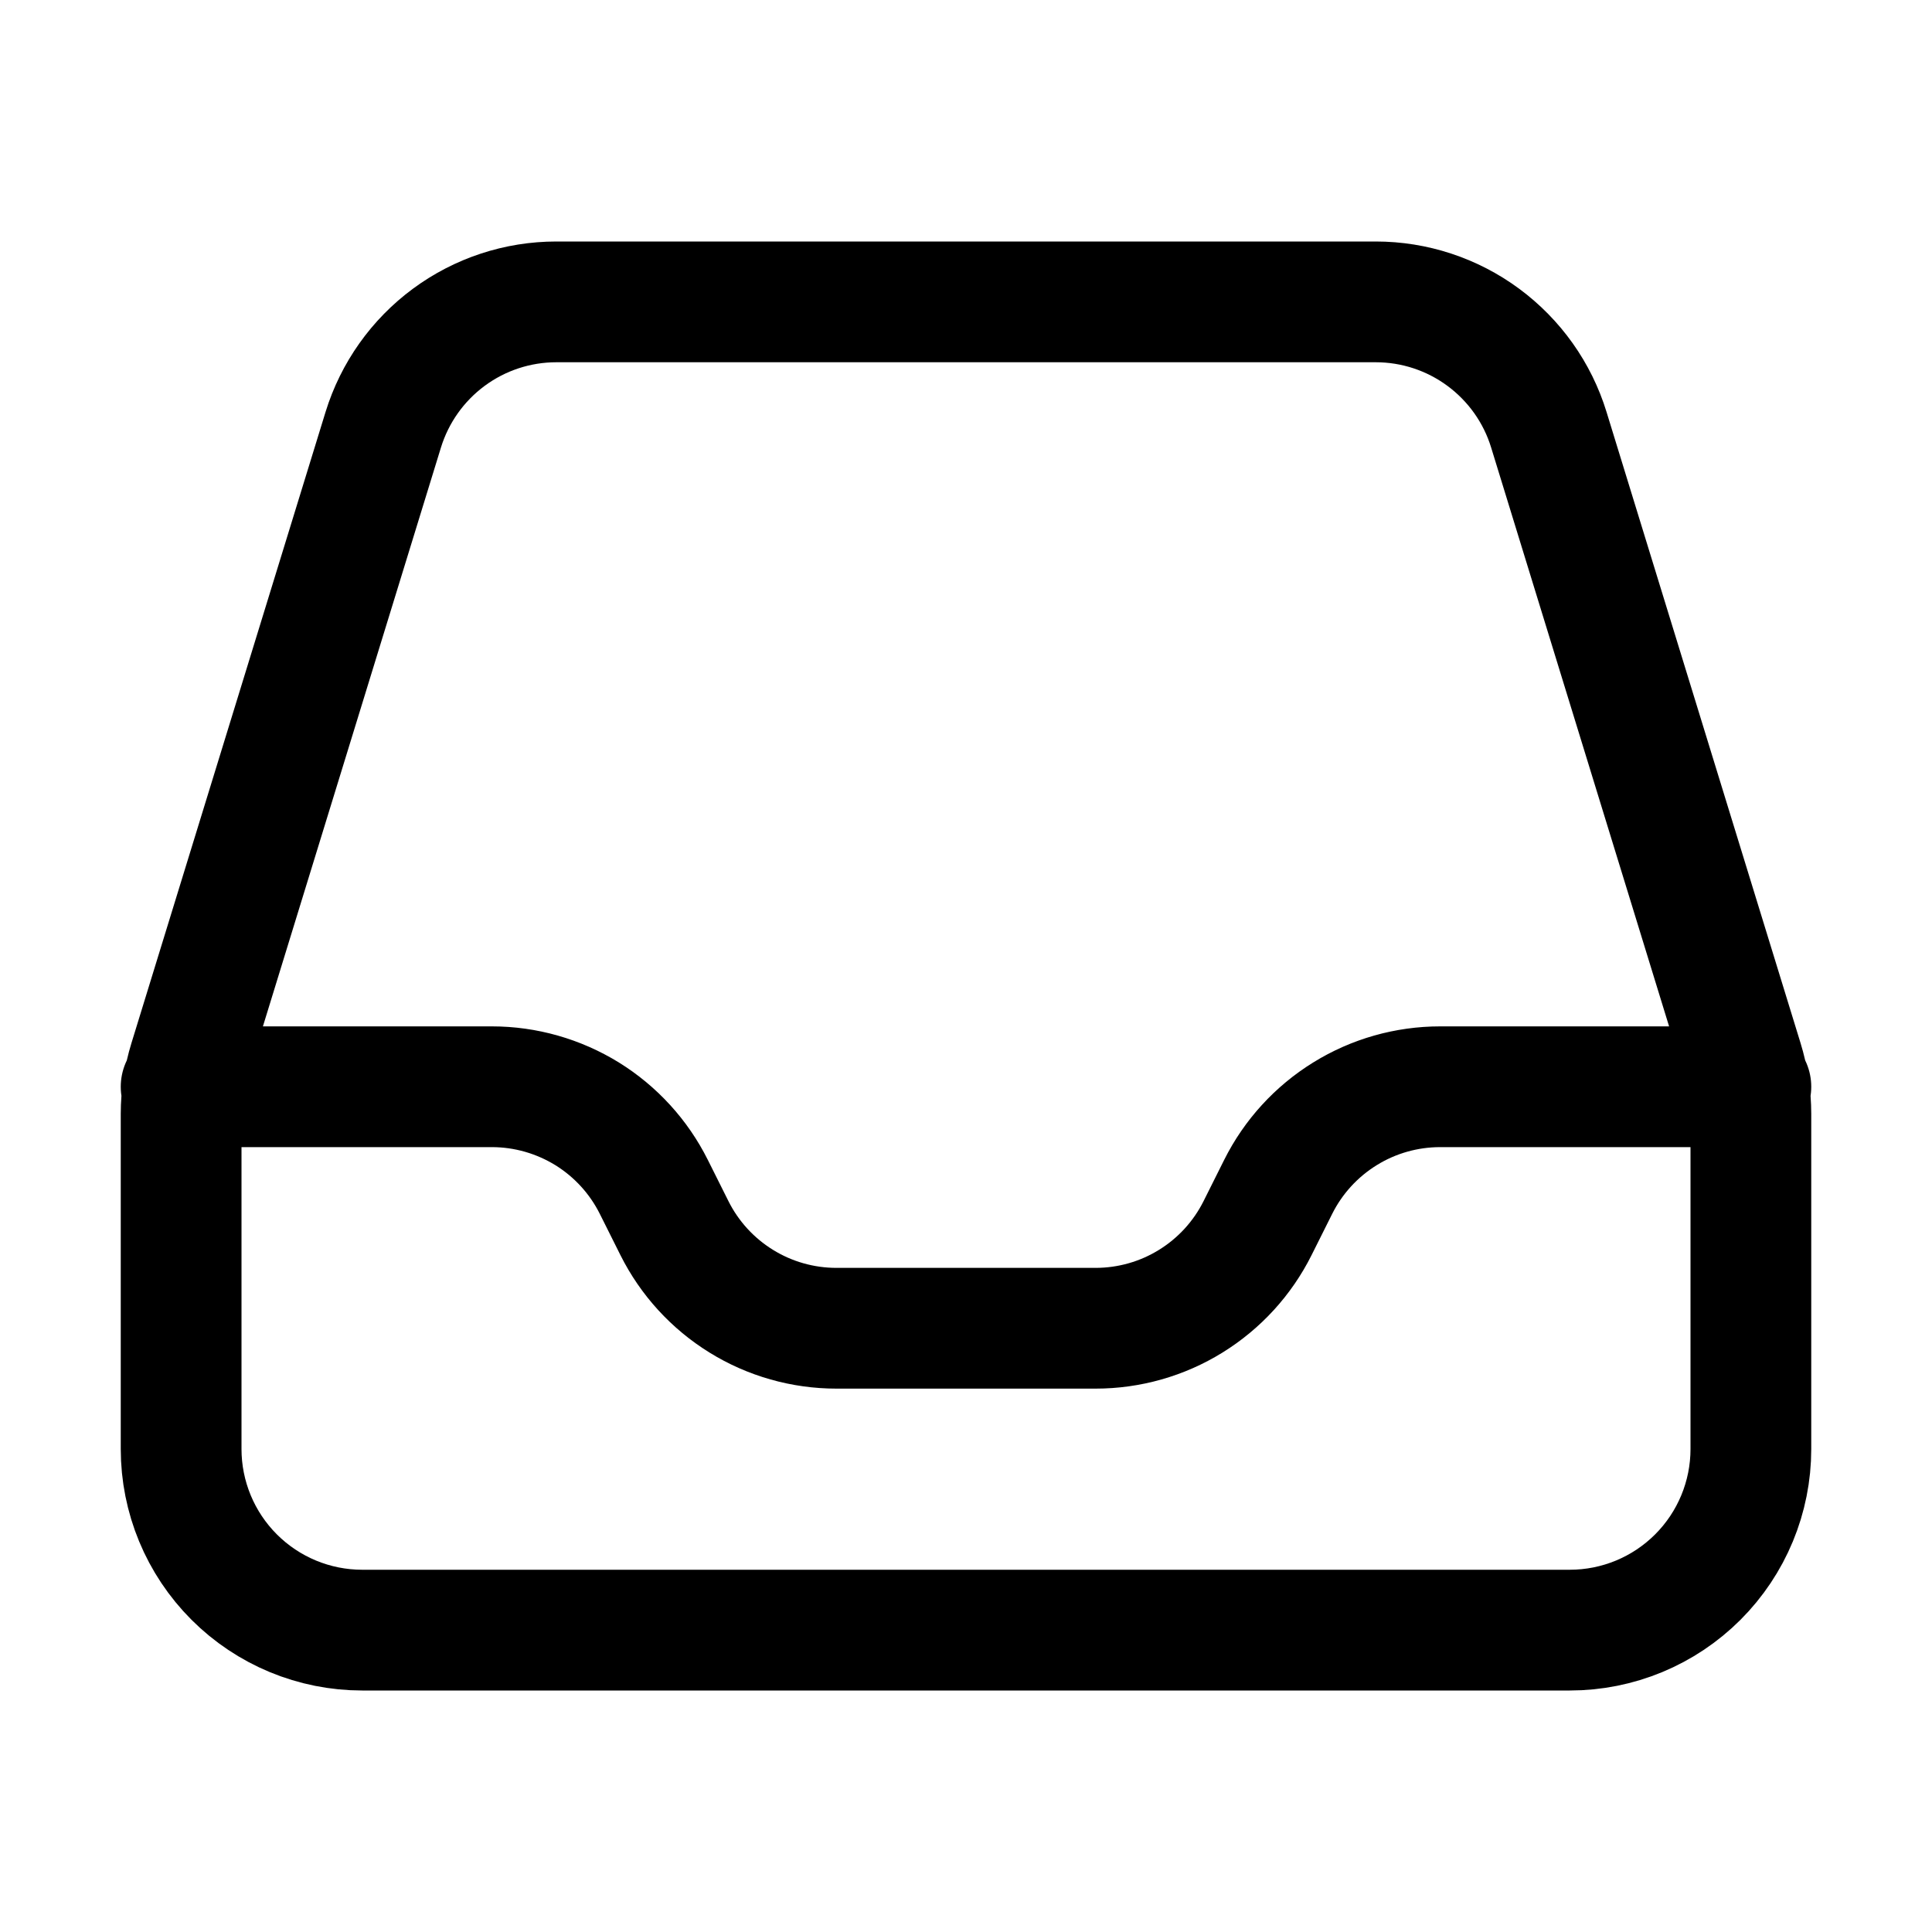 <svg width="24" height="24" viewBox="0 0 24 24" fill="none" xmlns="http://www.w3.org/2000/svg">
<path d="M2.25 13.5H6.11C6.528 13.5 6.937 13.617 7.293 13.836C7.648 14.056 7.935 14.37 8.122 14.744L8.378 15.256C8.565 15.63 8.852 15.944 9.208 16.164C9.563 16.384 9.973 16.5 10.391 16.5H13.609C14.027 16.5 14.437 16.384 14.792 16.164C15.148 15.944 15.435 15.63 15.622 15.256L15.878 14.744C16.065 14.37 16.352 14.056 16.708 13.836C17.063 13.616 17.473 13.5 17.891 13.5H21.75M2.25 13.838V18C2.25 18.597 2.487 19.169 2.909 19.591C3.331 20.013 3.903 20.25 4.5 20.25H19.5C20.097 20.25 20.669 20.013 21.091 19.591C21.513 19.169 21.75 18.597 21.75 18V13.838C21.75 13.614 21.716 13.391 21.65 13.177L19.24 5.338C19.099 4.878 18.813 4.476 18.426 4.19C18.039 3.904 17.571 3.75 17.09 3.75H6.911C6.43 3.75 5.962 3.904 5.575 4.19C5.188 4.476 4.903 4.878 4.761 5.338L2.35 13.177C2.284 13.391 2.25 13.614 2.25 13.838Z" stroke="black" stroke-width="1.5" stroke-linecap="round" stroke-linejoin="round"/>
</svg>
